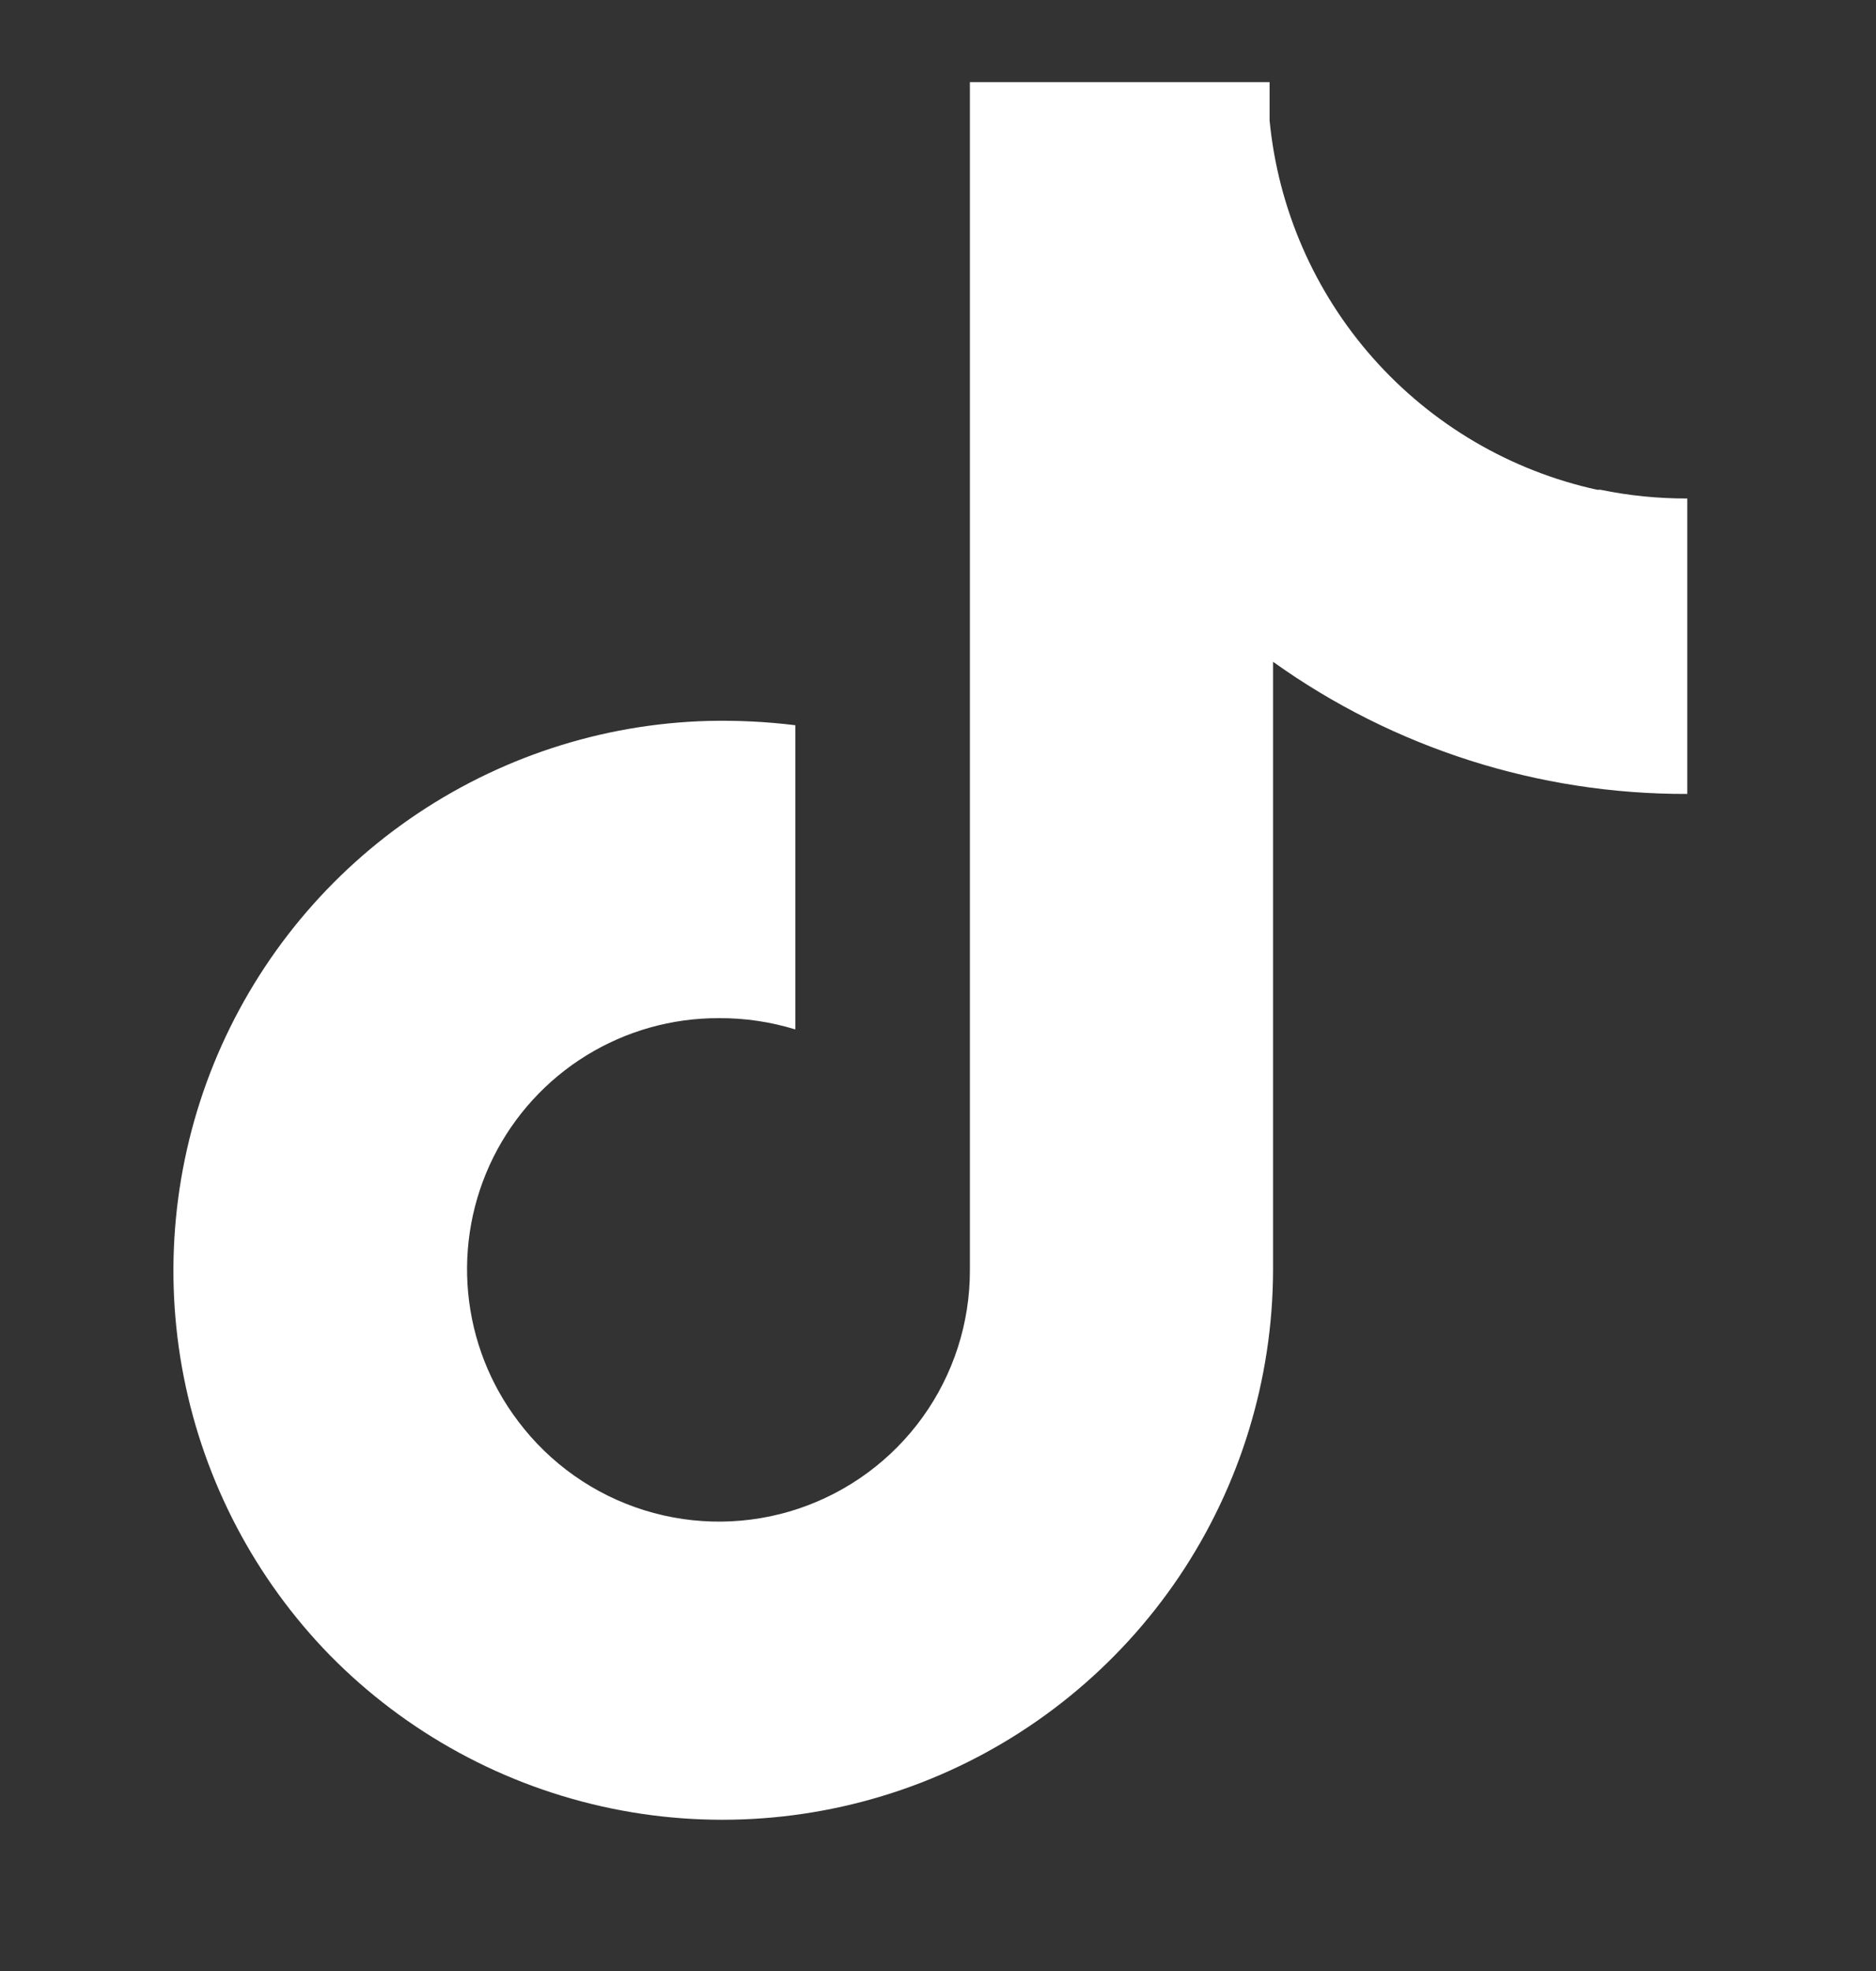 <svg width="20" height="21" viewBox="0 0 20 21" fill="none" xmlns="http://www.w3.org/2000/svg">
<rect x="0" y="0" width="20" height="21" fill="#333333" stroke="none"/>
<g clip-path="url(#clip0_933_1380)">
<path d="M17.026 5.218C16.102 5.015 15.268 4.525 14.64 3.818C14.013 3.111 13.626 2.224 13.535 1.283V0.875H10.34V13.533C10.341 14.095 10.165 14.642 9.837 15.098C9.509 15.554 9.046 15.895 8.513 16.074C7.981 16.252 7.406 16.258 6.869 16.091C6.333 15.924 5.863 15.593 5.525 15.144C5.223 14.747 5.038 14.273 4.991 13.775C4.944 13.278 5.037 12.778 5.259 12.331C5.482 11.884 5.825 11.508 6.25 11.246C6.675 10.984 7.165 10.846 7.664 10.848C7.94 10.846 8.215 10.887 8.479 10.968V7.727C8.172 7.689 7.863 7.674 7.553 7.681C6.414 7.711 5.308 8.074 4.371 8.723C3.434 9.372 2.707 10.281 2.278 11.337C1.85 12.393 1.739 13.552 1.959 14.67C2.179 15.789 2.72 16.819 3.516 17.635C4.332 18.465 5.377 19.033 6.517 19.268C7.657 19.503 8.841 19.393 9.919 18.954C10.996 18.514 11.919 17.764 12.57 16.799C13.22 15.834 13.569 14.697 13.572 13.533V7.051C14.86 7.972 16.405 8.464 17.988 8.459V5.311C17.677 5.312 17.367 5.281 17.062 5.218H17.026Z" fill="white"/>
</g>
<defs>
<clipPath id="clip0_933_1380">
<rect width="20" height="20" fill="white" transform="translate(0 0.135)"/>
</clipPath>
</defs>
</svg>
